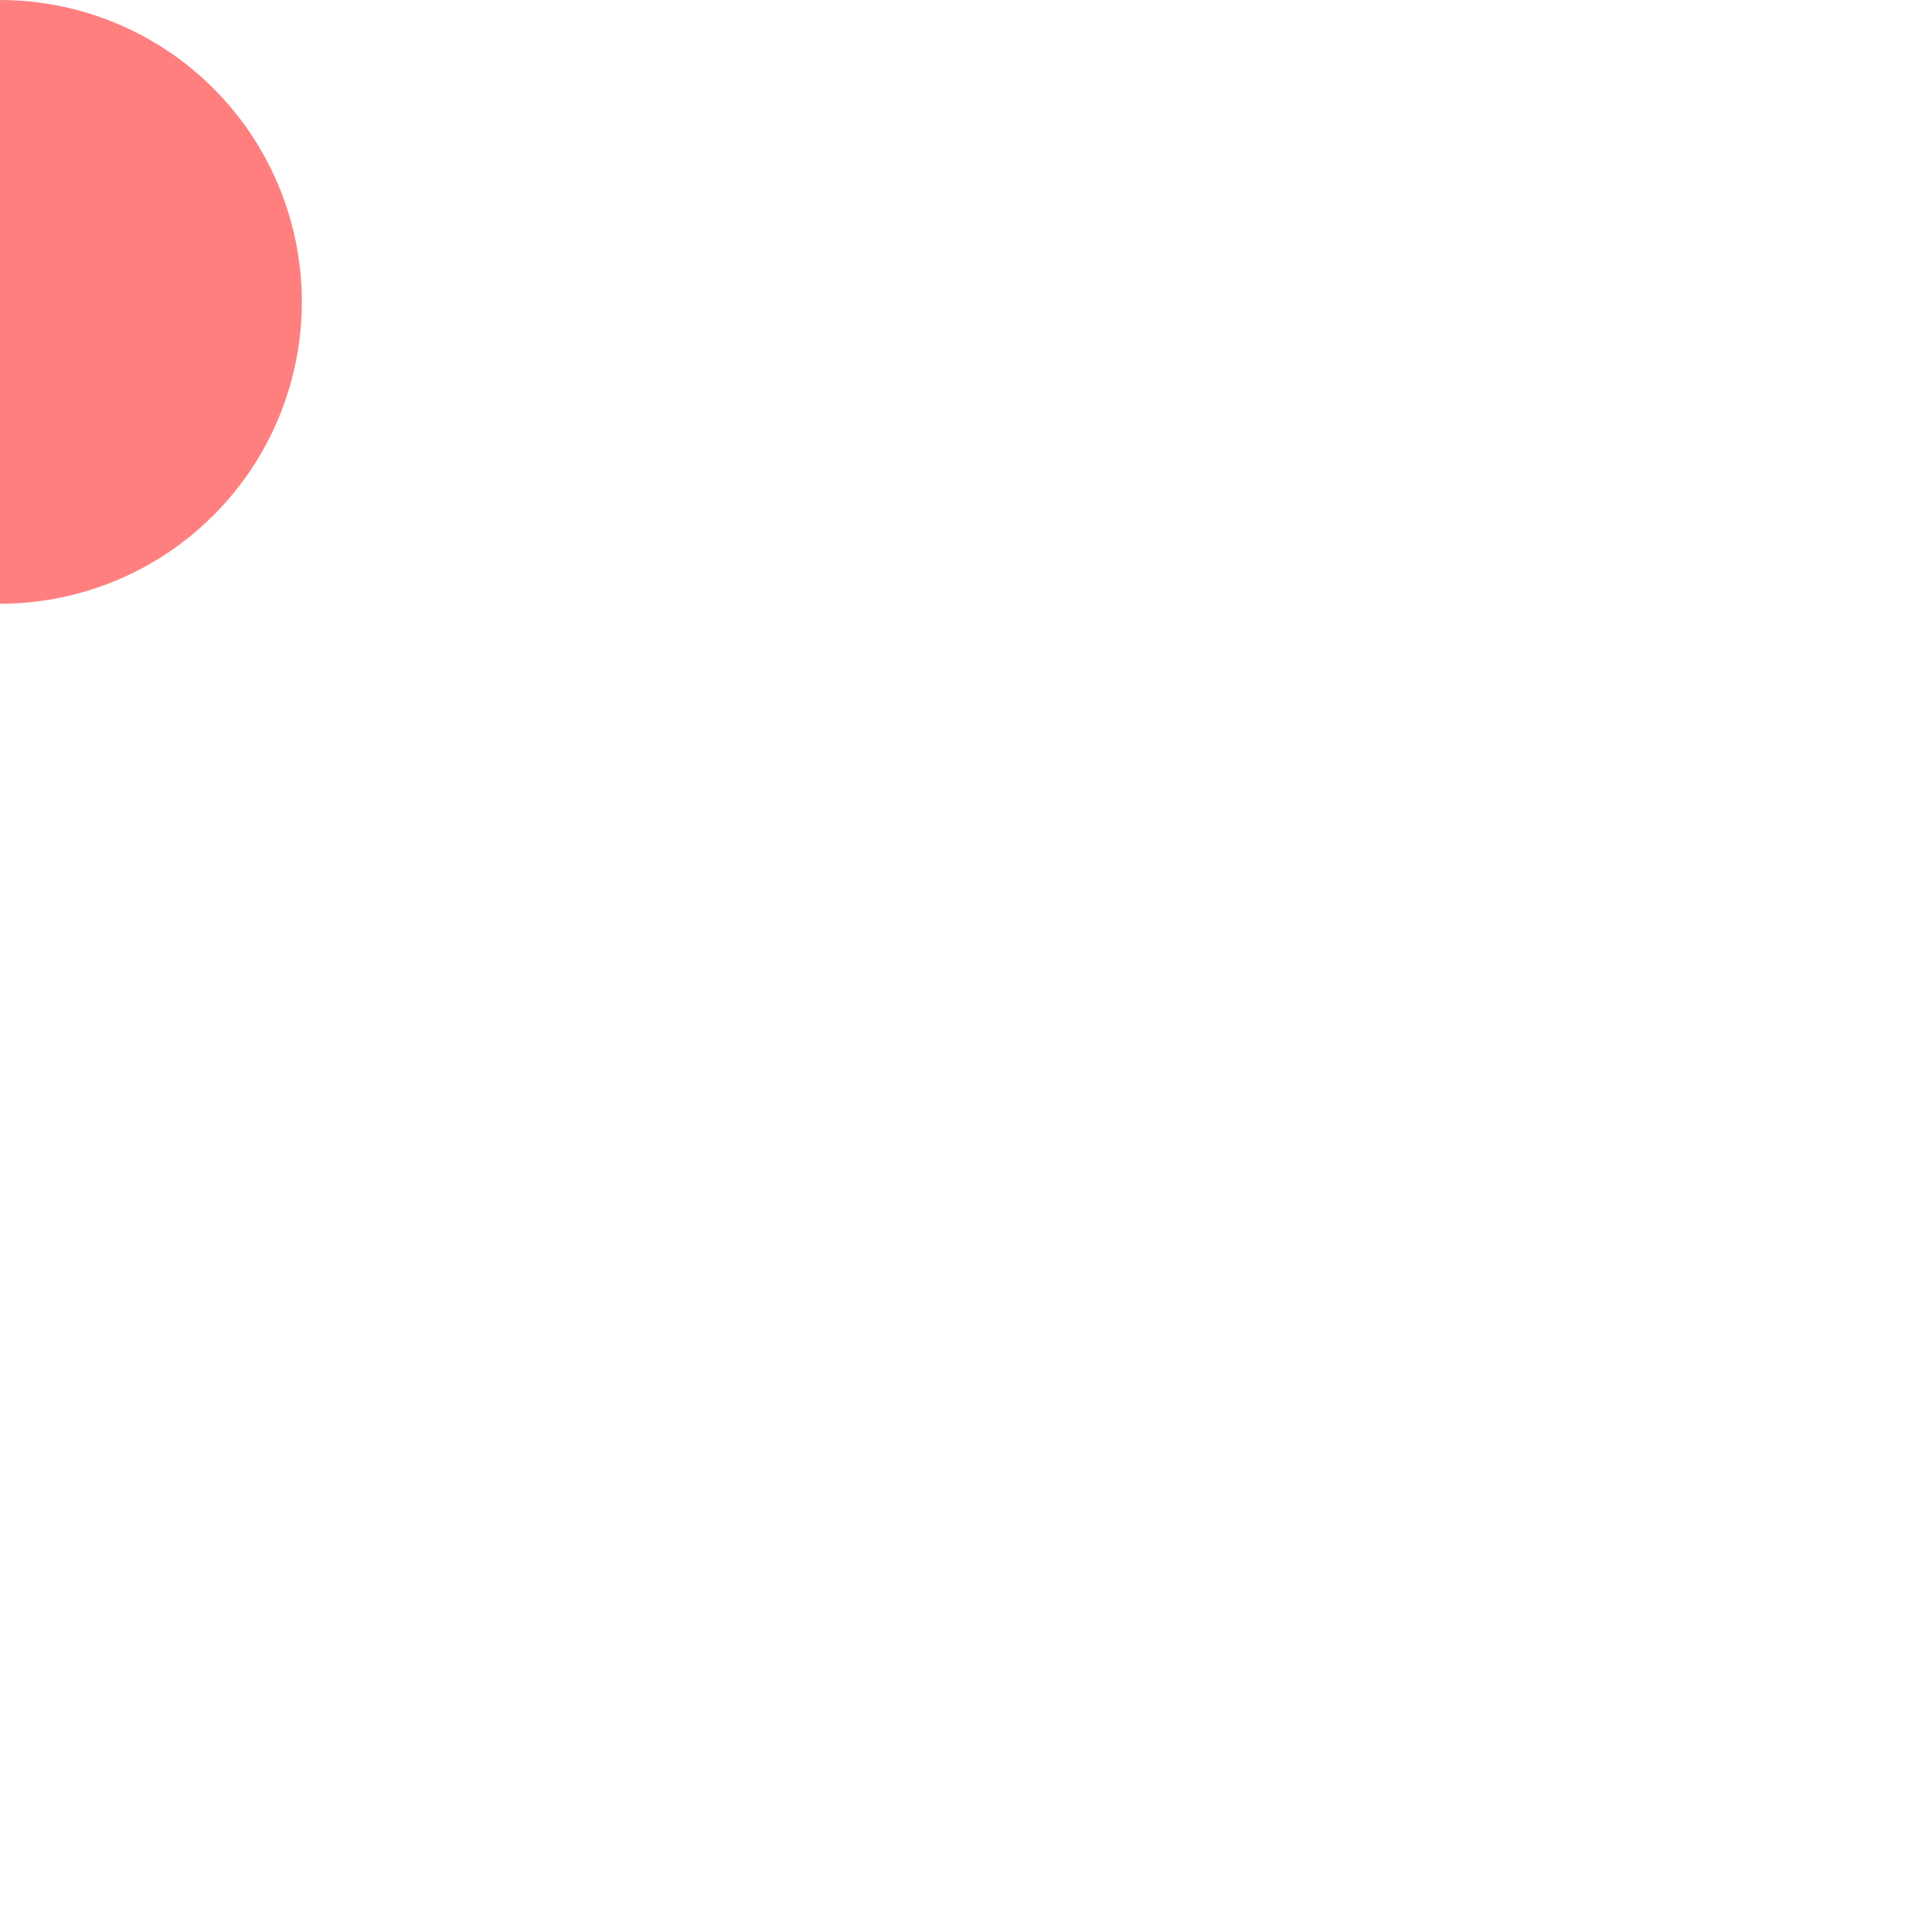 <svg
        width='64'
        height='64'
        viewBox='0 0 32 32'
        xmlns:gpa='https://www.gtk.org/grappa'
        gpa:version='1'
        gpa:state='empty'
        gpa:state-change-delay='2000ms'
        gpa:time-since-load='5000ms'>
  <circle
          id='red'
          opacity='0.5'
          fill='rgb(255,0,0)'
          cx='0'
          cy='5'
          r='5'>
  <set
          id='gpa:out-of-state:red'
          attributeName='visibility'
          begin='gpa:states(0).end; 0ms'
          end='gpa:states(0).begin'
          to='hidden'
          gpa:status='done'
          gpa:computed-simple-duration='indefinite'
          gpa:current-start-time='6000ms'/>
  <animate
          id='gpa:transition:fade-in:opacity:red'
          attributeName='opacity'
          begin='gpa:states(0).begin'
          dur='2000ms'
          repeatDur='2000ms'
          fill='freeze'
          from='0'
          to='1'
          keySplines='0 0 1 1'
          keyTimes='0; 1'
          calcMode='spline'
          gpa:status='done'/>
  <animate
          id='gpa:transition:fade-out:opacity:red'
          attributeName='opacity'
          begin='gpa:states(0).end -2000ms'
          dur='2000ms'
          repeatDur='2000ms'
          fill='freeze'
          from='1'
          to='0'
          keySplines='0 0 1 1'
          keyTimes='0; 1'
          calcMode='spline'
          gpa:status='running'
          gpa:current-start-time='4000ms'
          gpa:current-end-time='6000ms'/>
  </circle>
</svg>

